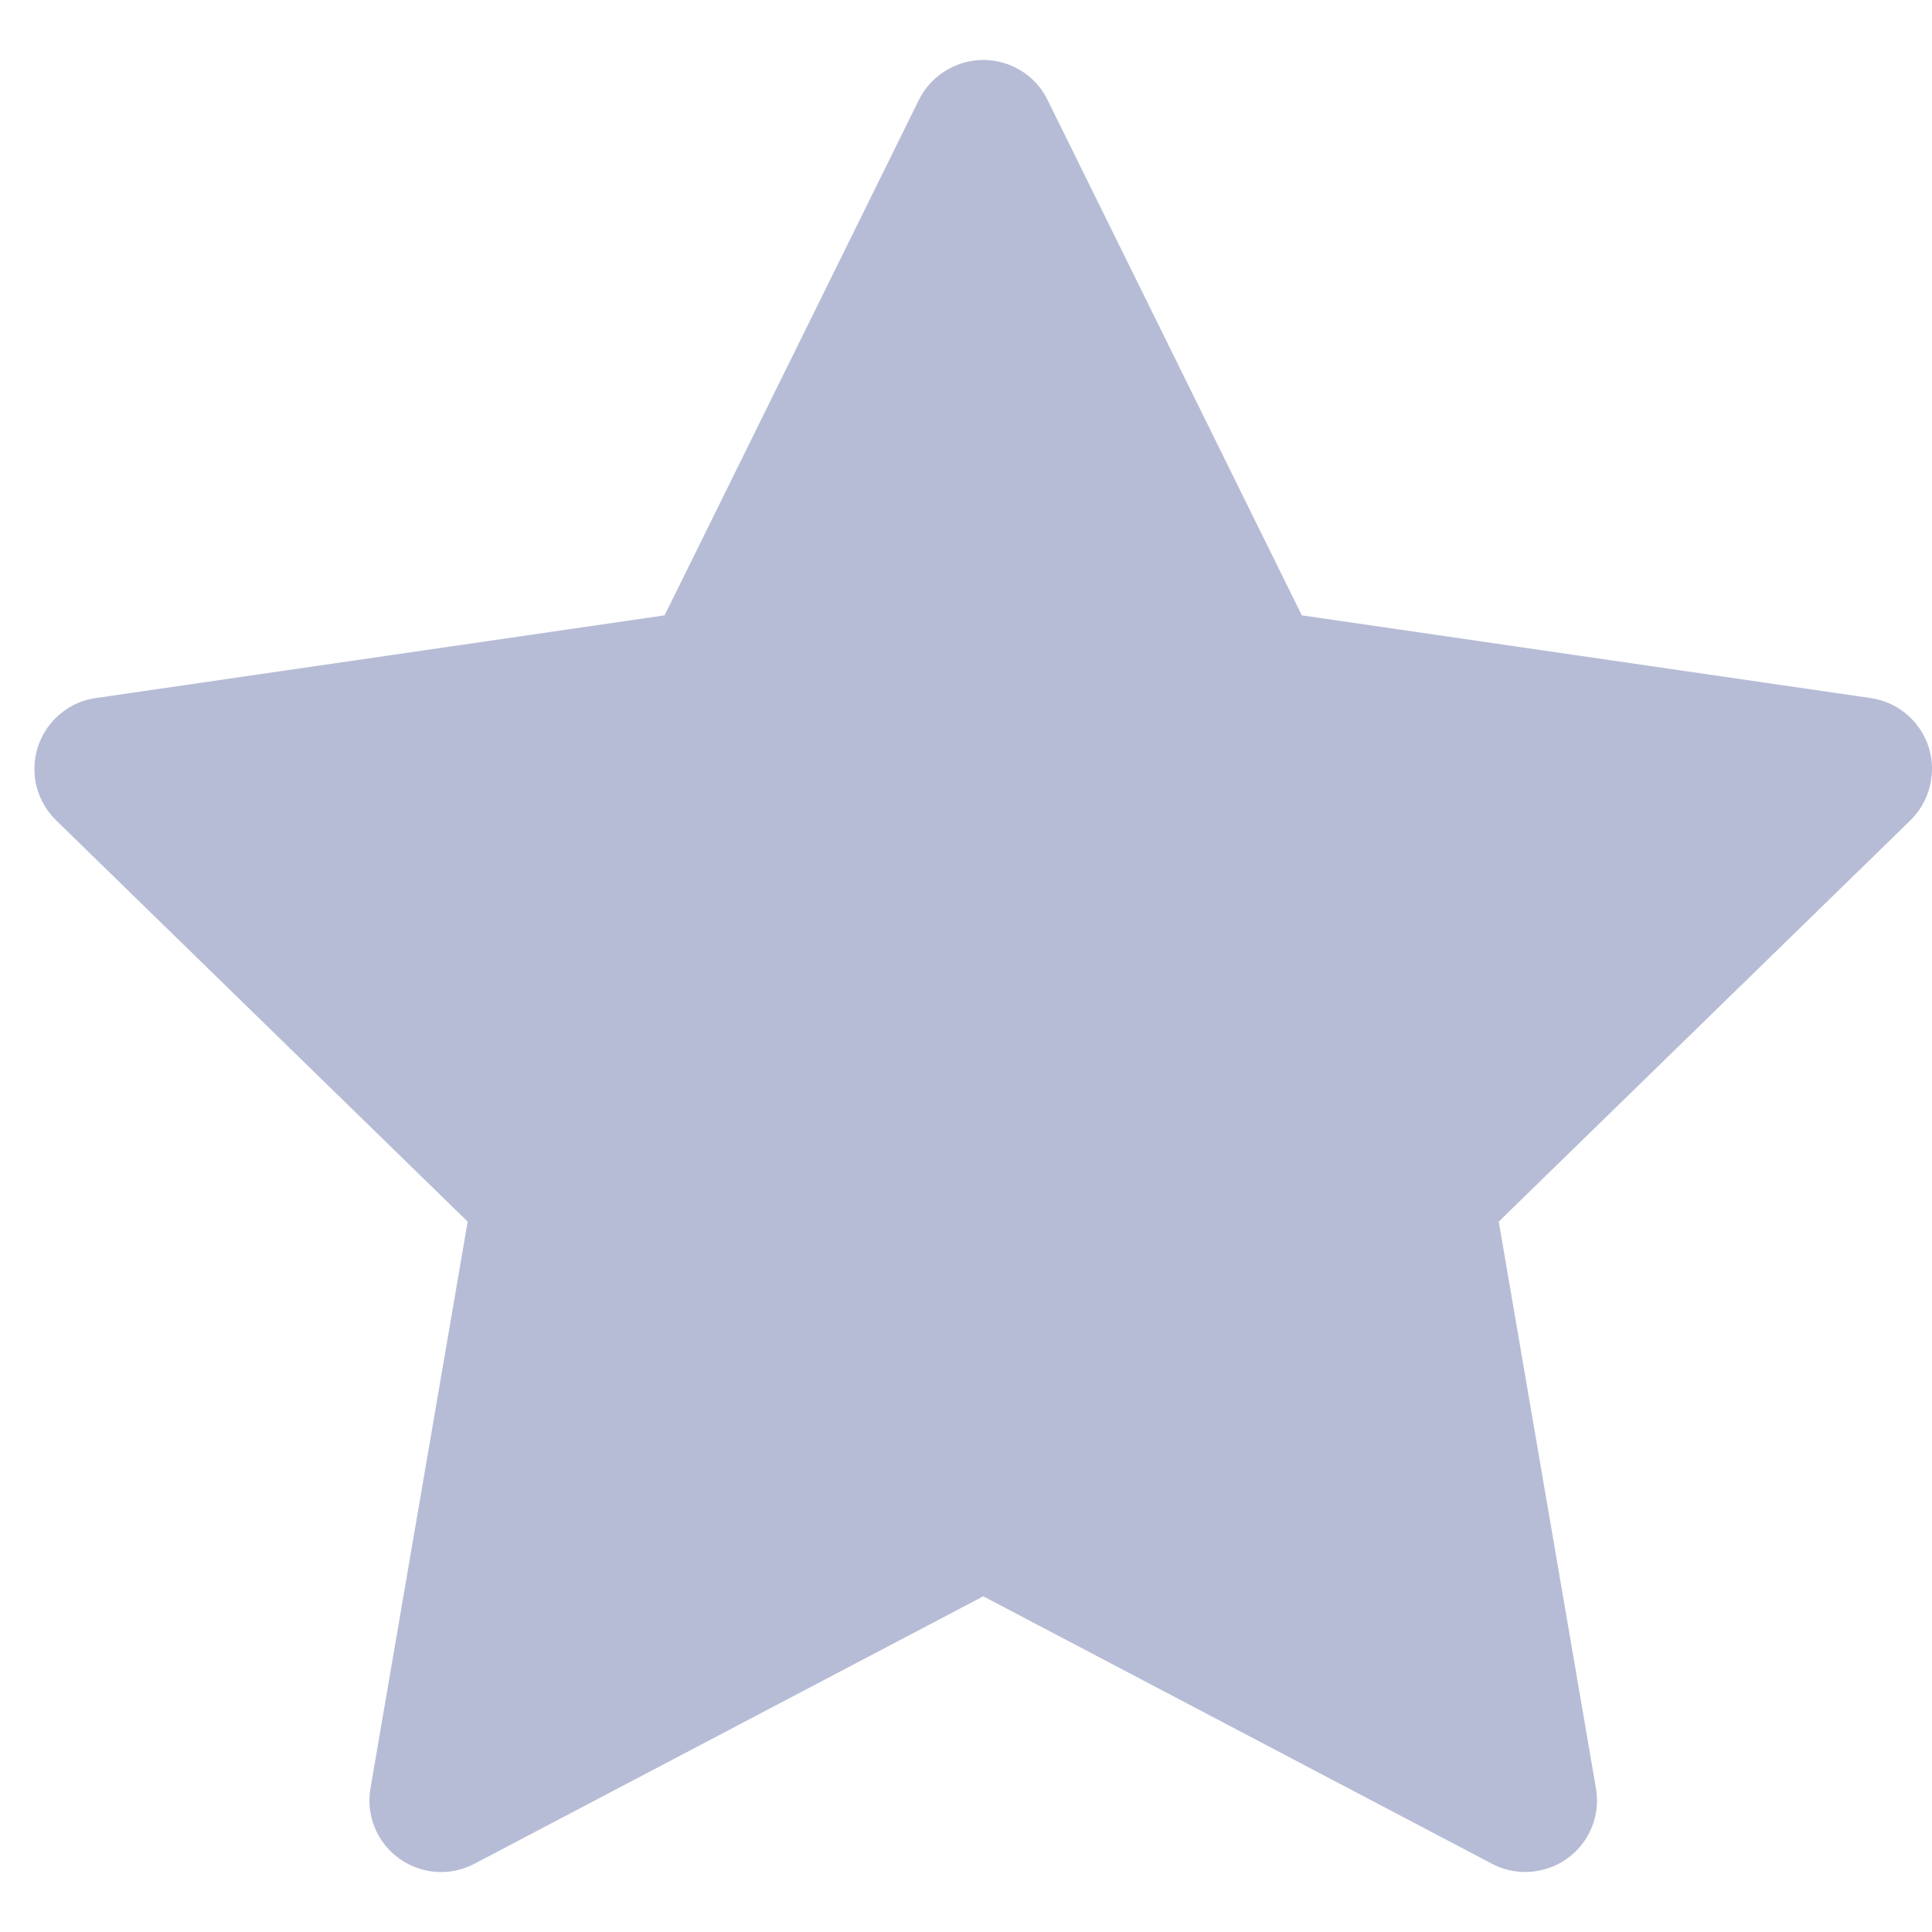 <svg width="16" height="16" viewBox="0 0 16 16" fill="none" xmlns="http://www.w3.org/2000/svg">
<path d="M15.492 5.781L10.781 5.096L8.675 0.827C8.618 0.71 8.523 0.615 8.406 0.558C8.113 0.413 7.757 0.534 7.61 0.827L5.504 5.096L0.793 5.781C0.663 5.799 0.545 5.861 0.454 5.953C0.344 6.066 0.283 6.218 0.285 6.376C0.287 6.534 0.352 6.684 0.465 6.794L3.873 10.117L3.068 14.81C3.049 14.919 3.061 15.031 3.103 15.134C3.144 15.236 3.214 15.325 3.304 15.39C3.393 15.455 3.499 15.494 3.61 15.502C3.72 15.51 3.831 15.487 3.929 15.435L8.143 13.22L12.356 15.435C12.472 15.496 12.605 15.517 12.733 15.494C13.056 15.439 13.273 15.133 13.217 14.81L12.412 10.117L15.821 6.794C15.913 6.703 15.975 6.584 15.993 6.454C16.043 6.13 15.817 5.829 15.492 5.781Z" fill="#B7BCD6"/>
</svg>
